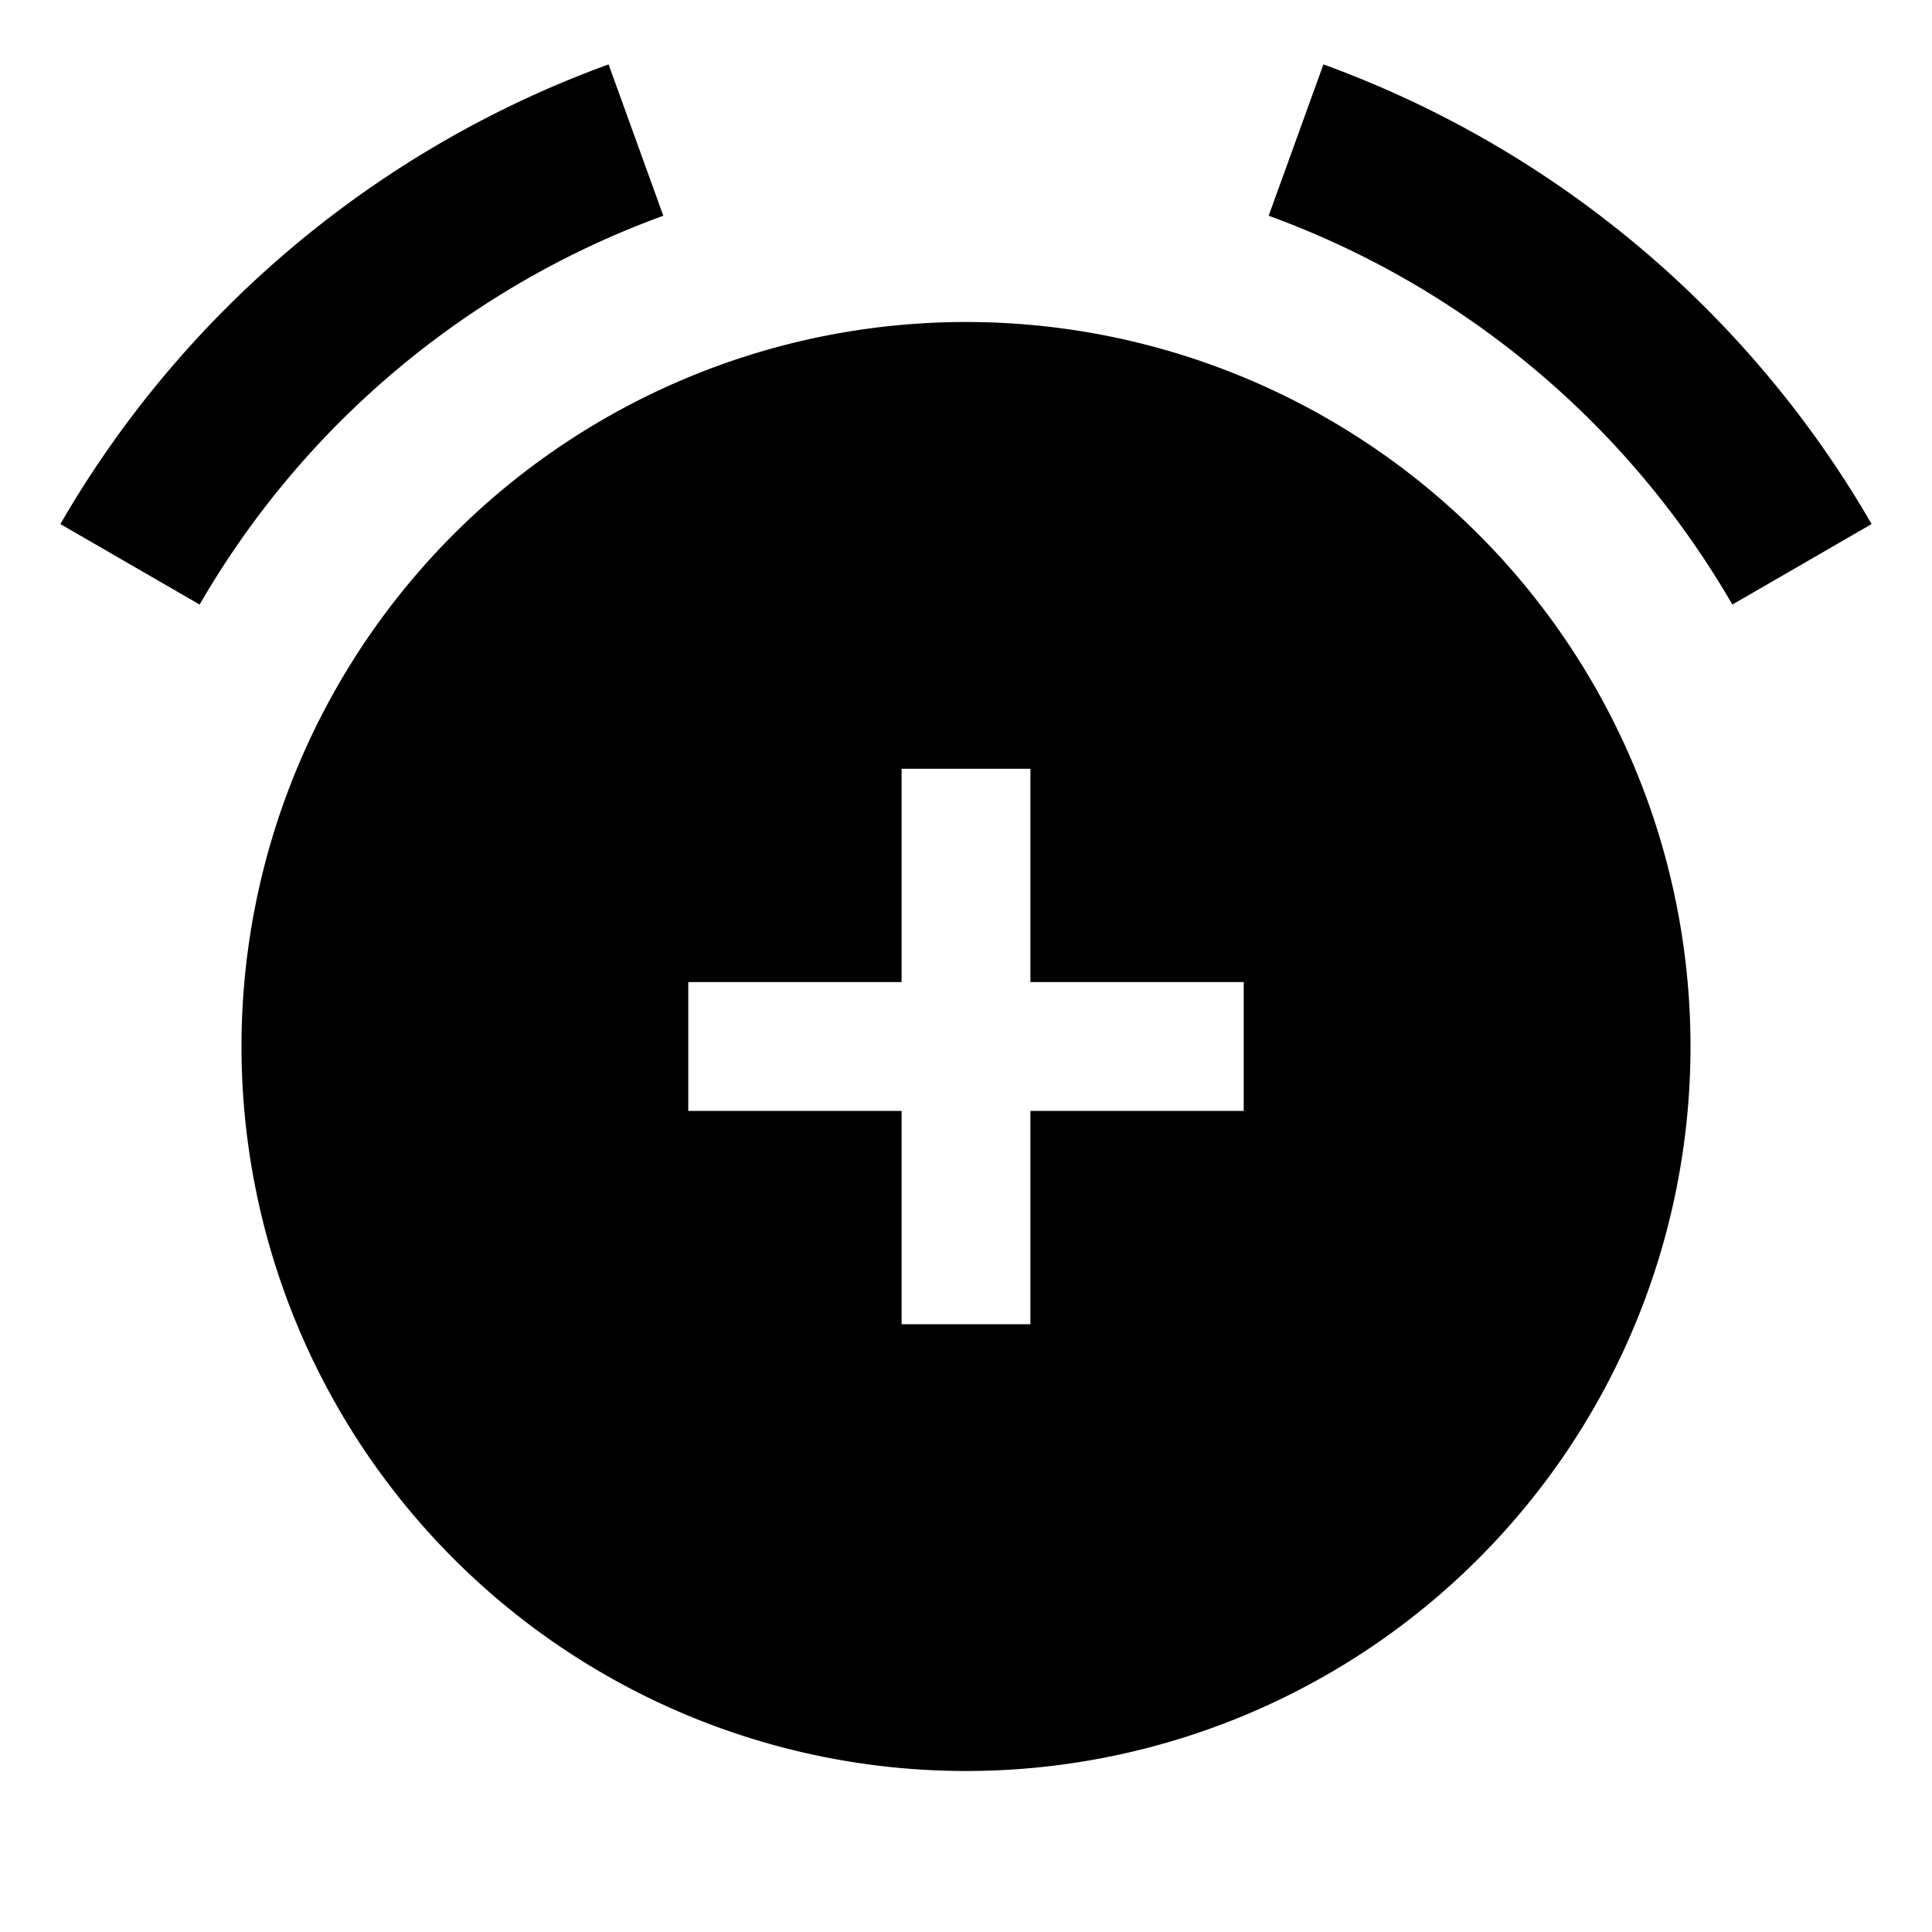 <svg id="Layer_1" data-name="Layer 1" xmlns="http://www.w3.org/2000/svg" viewBox="0 0 24 24"><title>iconoteka_alarm_add_b_f</title><path d="M16.44.8l-.68,1.88a11,11,0,0,1,5.76,4.83l1.73-1A13,13,0,0,0,16.44.8ZM8.24,2.68,7.56.8A13,13,0,0,0,.75,6.51l1.73,1A11,11,0,0,1,8.24,2.68ZM12,4a9,9,0,1,0,9,9A9,9,0,0,0,12,4Zm3.45,9.8H12.8v2.65H11.2V13.8H8.55V12.2H11.2V9.55h1.6V12.2h2.65Z"/></svg>